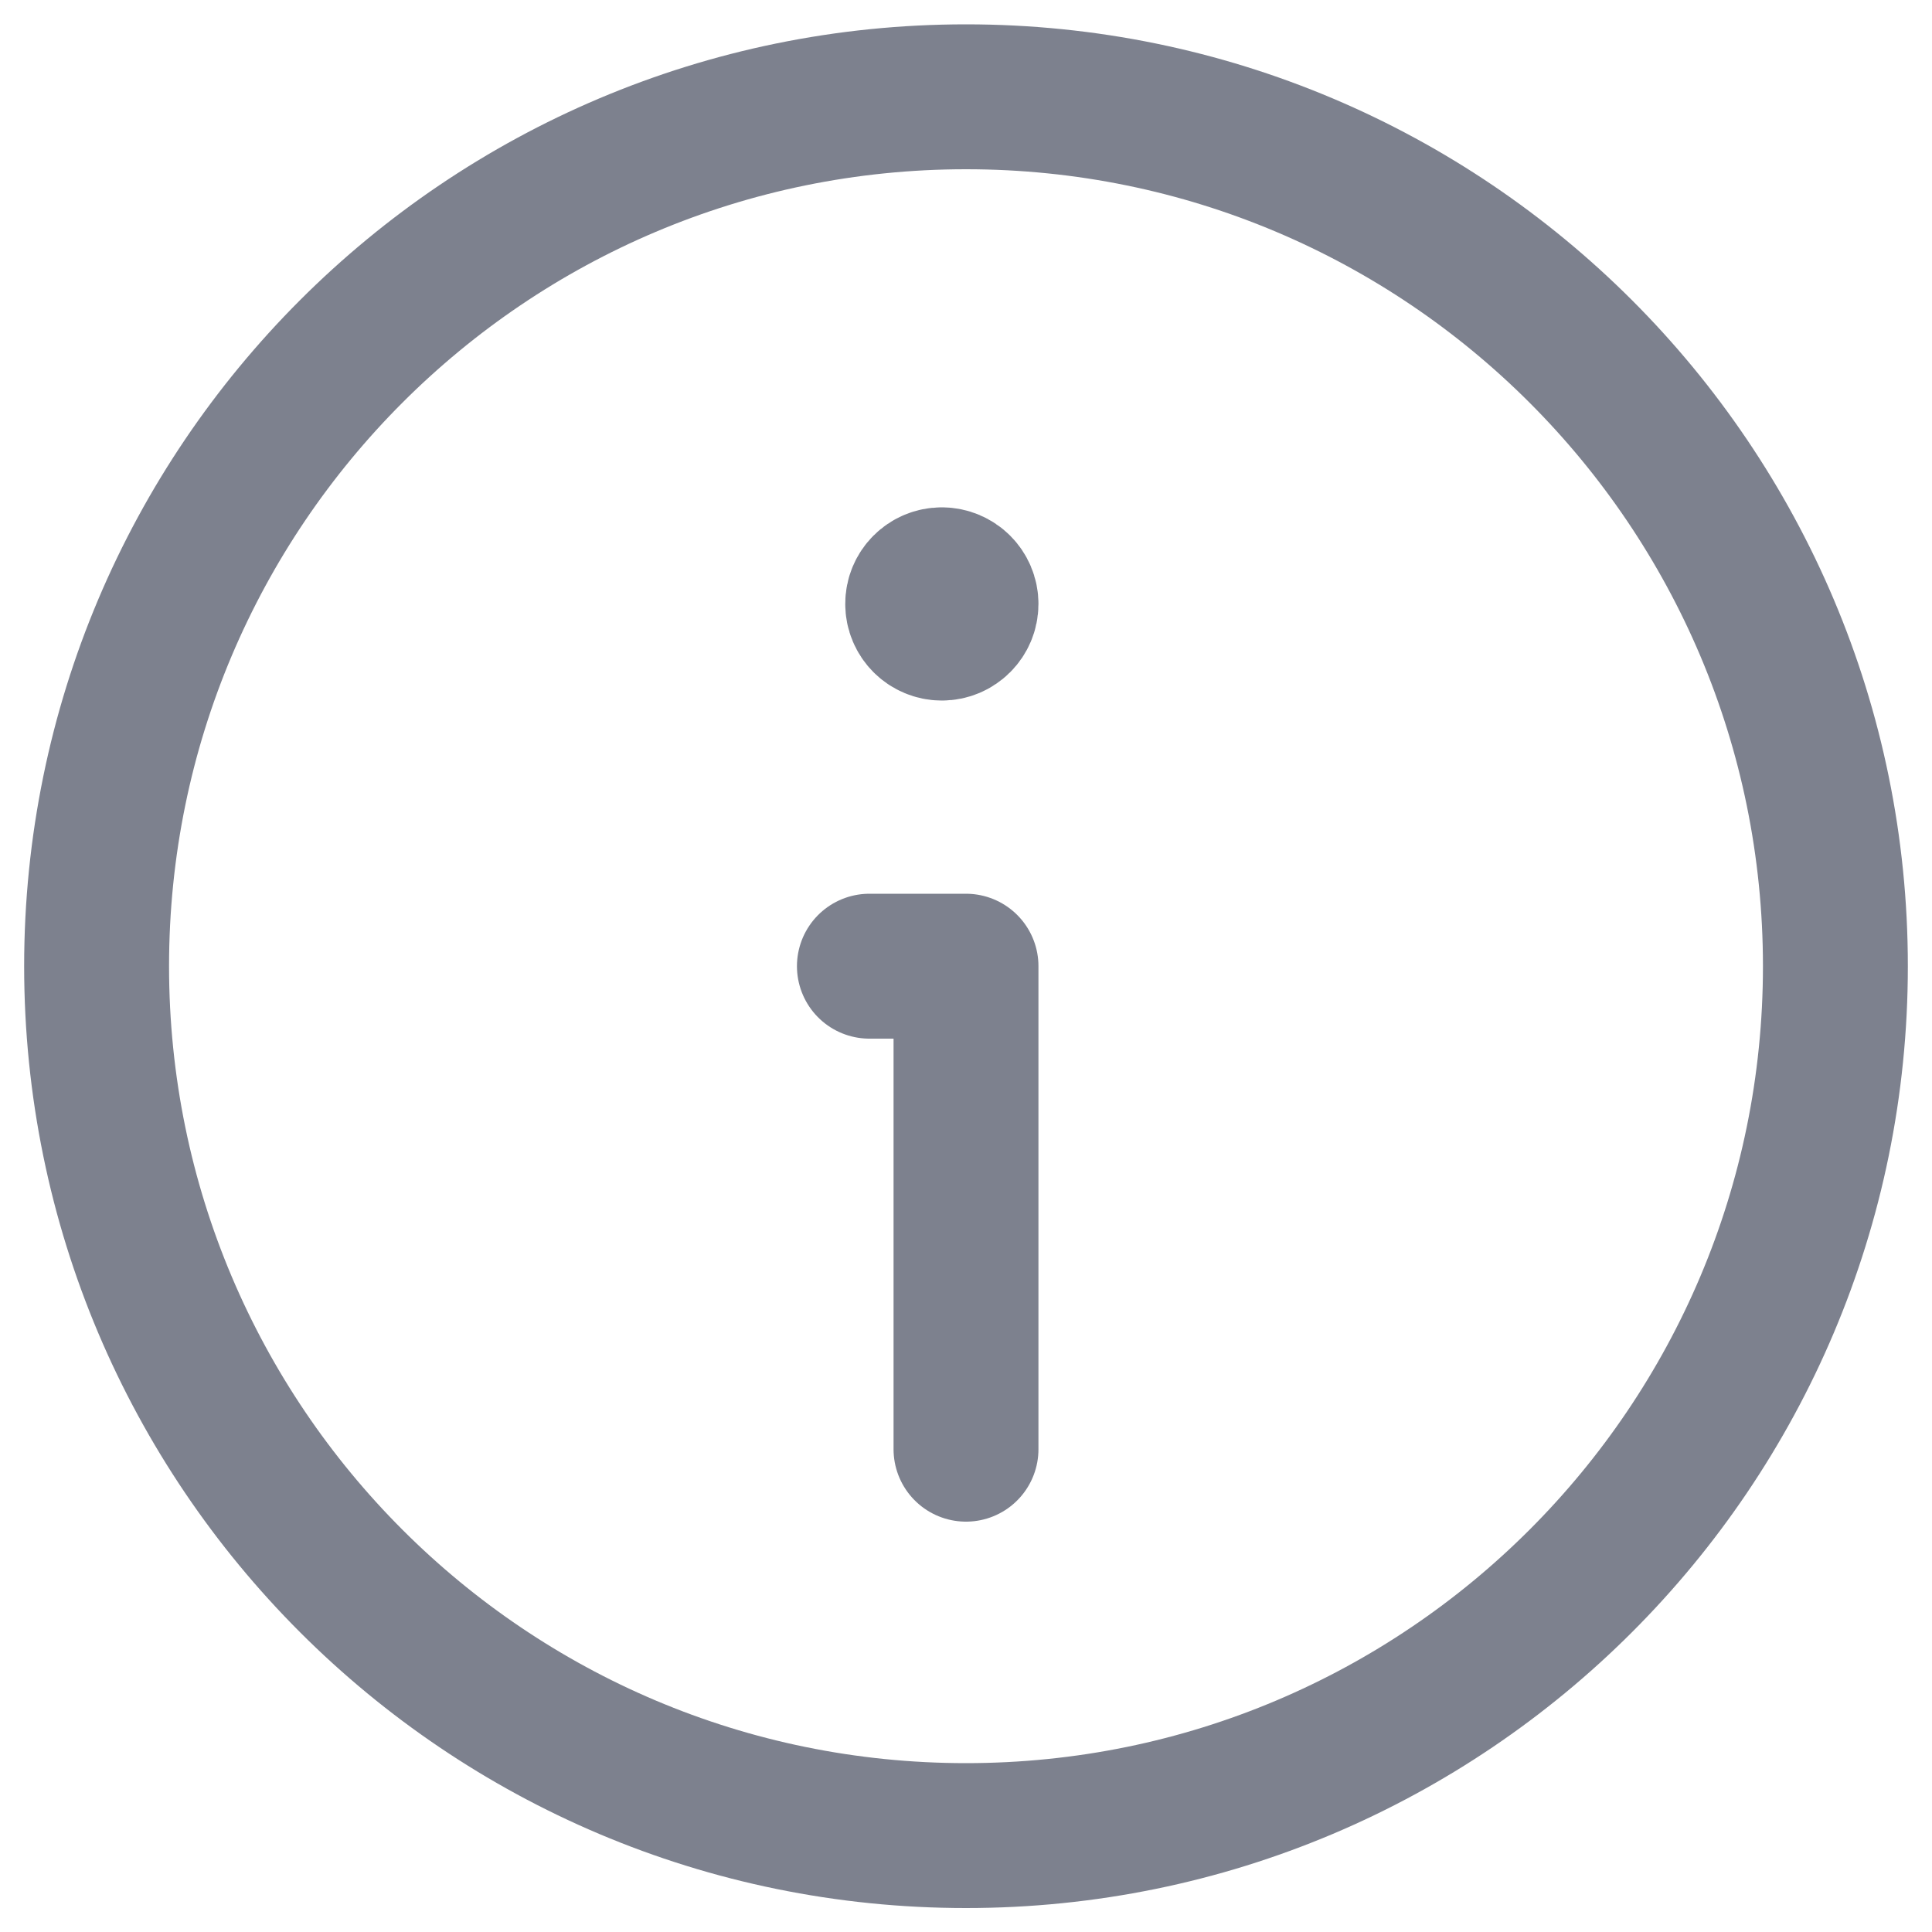 <svg width="20" height="20" viewBox="0 0 20 20" fill="none" xmlns="http://www.w3.org/2000/svg">
<path fill-rule="evenodd" clip-rule="evenodd" d="M10 19.002V19.002C5.029 19.002 1 14.973 1 10.002V10.002C1 5.031 5.029 1.002 10 1.002V1.002C14.971 1.002 19 5.031 19 10.002V10.002C19 14.973 14.971 19.002 10 19.002Z" stroke="#7D818E" stroke-width="1.5" stroke-linecap="round" stroke-linejoin="round"/>
<path d="M10 15.002V10.002H9" stroke="#7D818E" stroke-width="1.5" stroke-linecap="round" stroke-linejoin="round"/>
<path d="M9.749 6.002C9.611 6.002 9.499 6.114 9.5 6.252C9.5 6.39 9.612 6.502 9.75 6.502C9.888 6.502 10 6.39 10 6.252C10 6.114 9.888 6.002 9.749 6.002" stroke="#7D818E" stroke-width="1.5" stroke-linecap="round" stroke-linejoin="round"/>
</svg>
